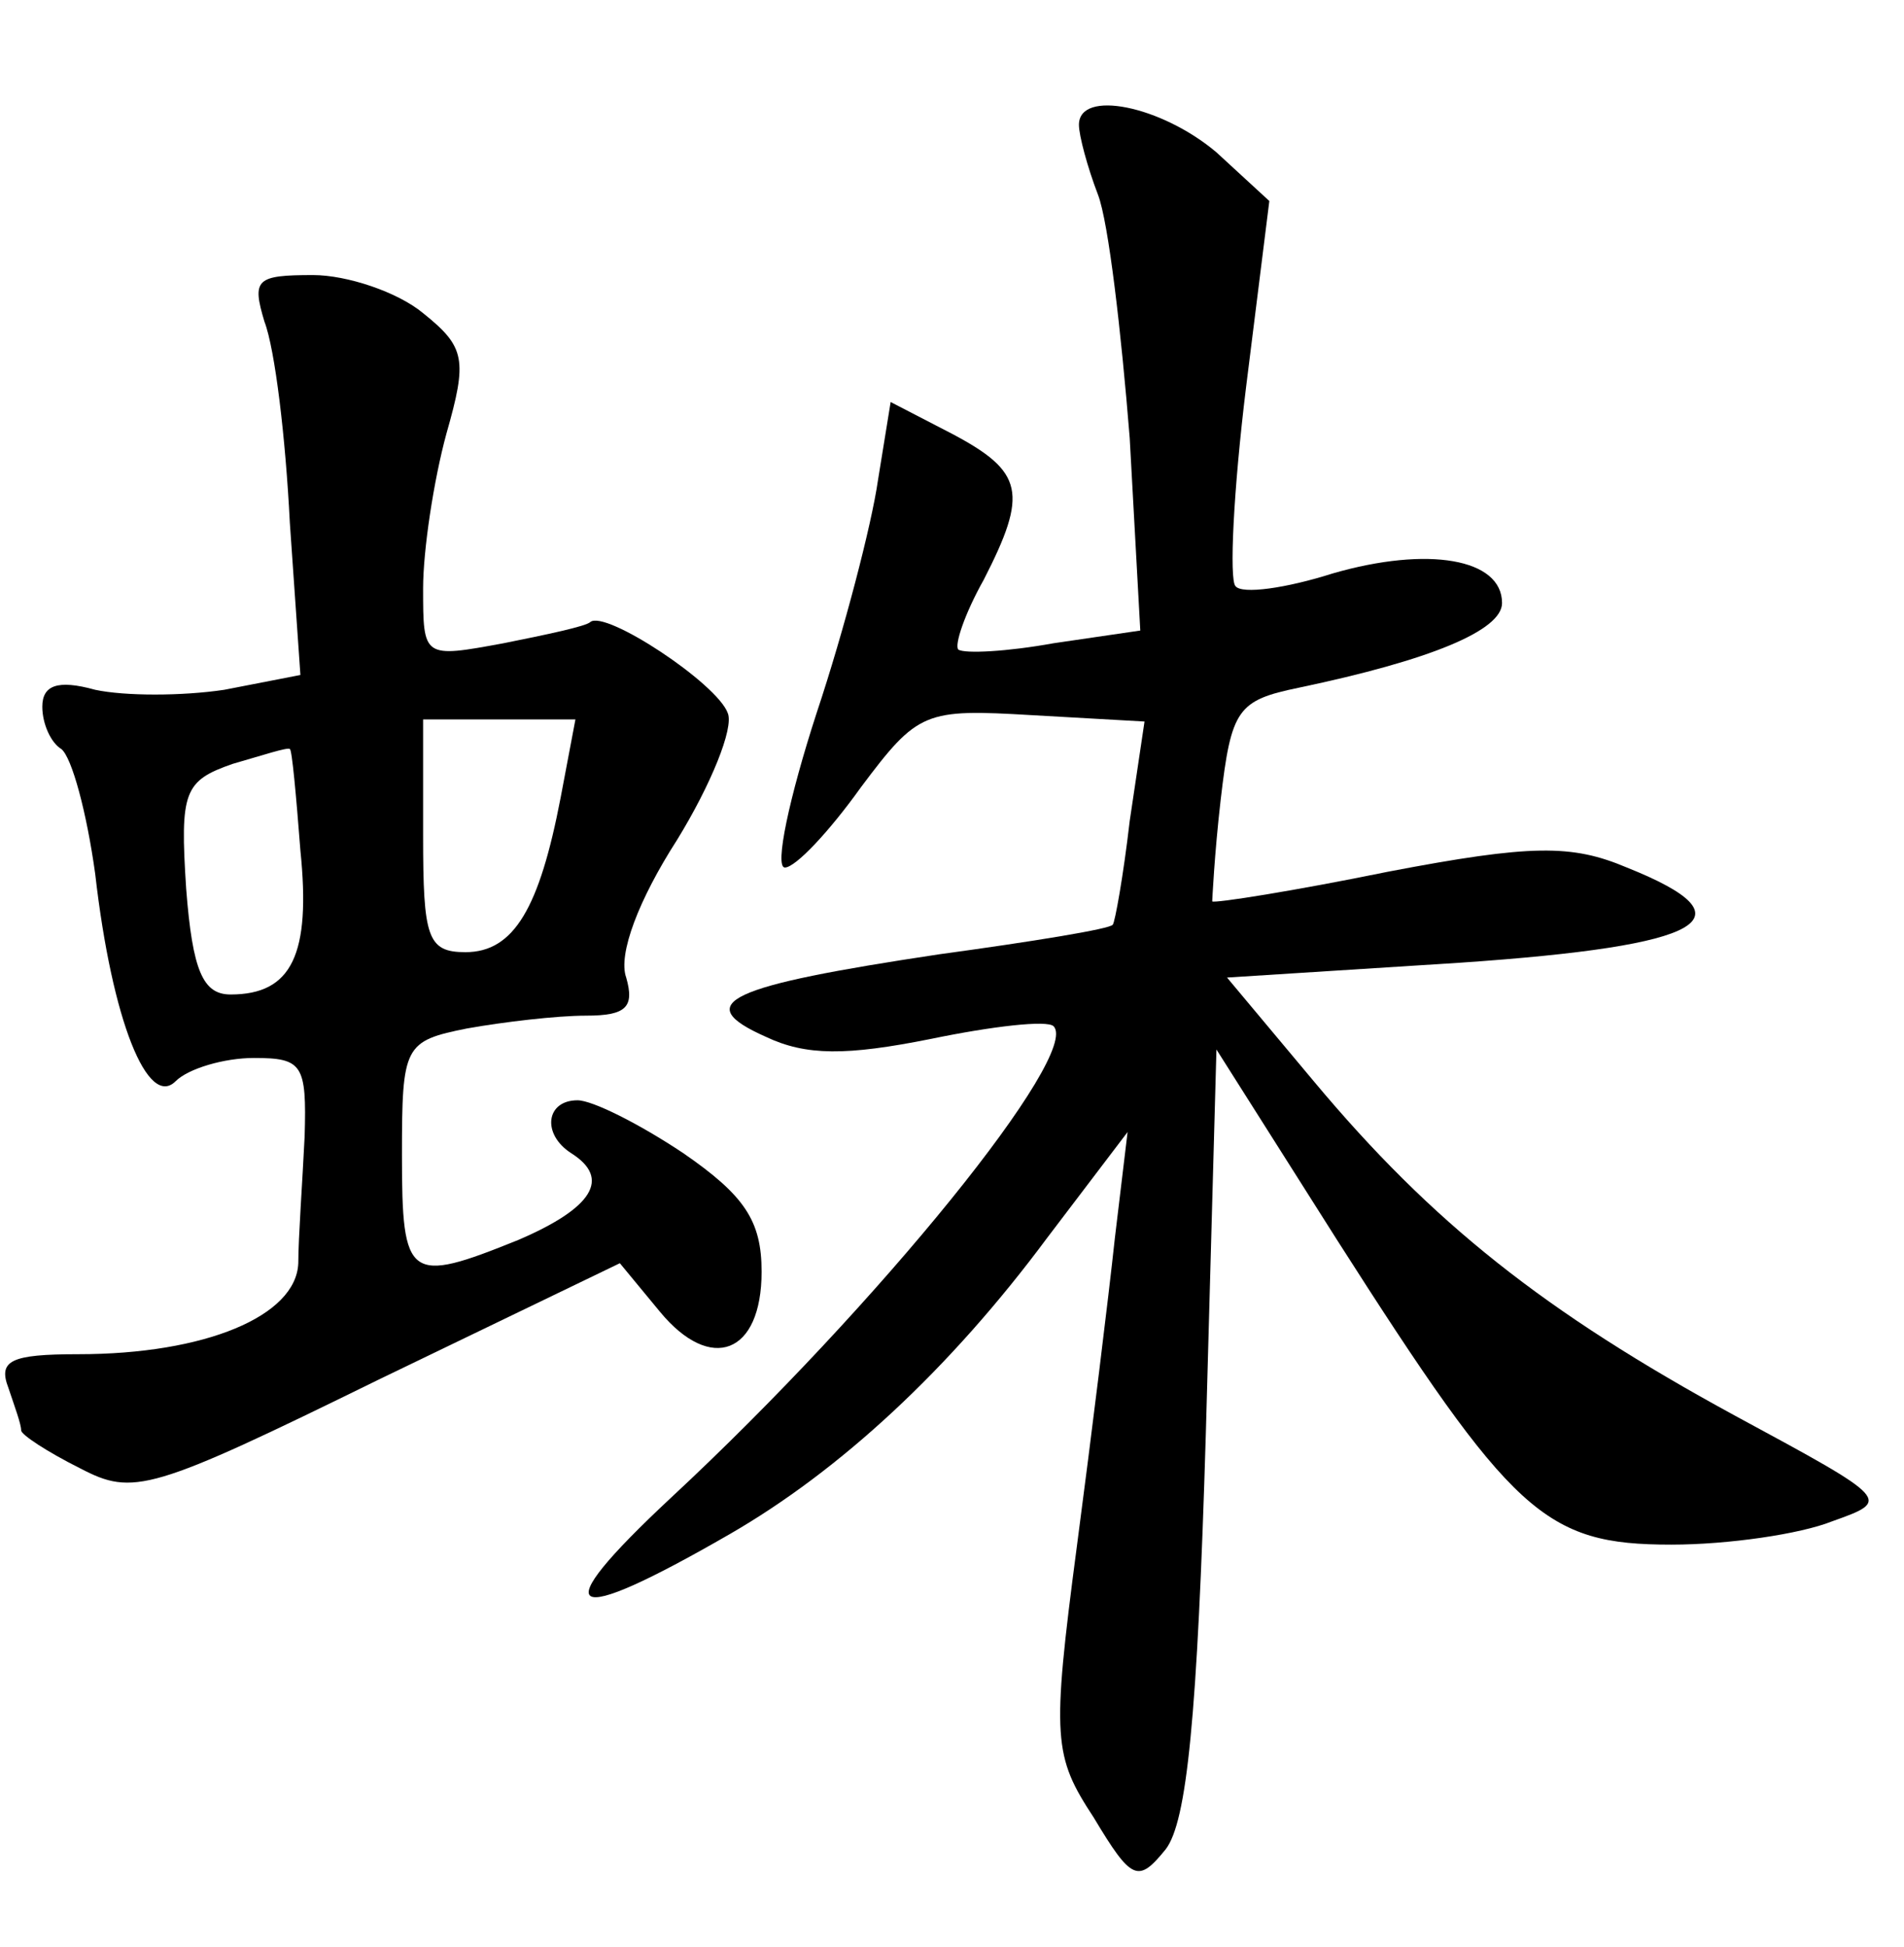 <?xml version="1.0" standalone="no"?>
<!DOCTYPE svg PUBLIC "-//W3C//DTD SVG 20010904//EN"
 "http://www.w3.org/TR/2001/REC-SVG-20010904/DTD/svg10.dtd">
<svg version="1.0" xmlns="http://www.w3.org/2000/svg"
 width="90pt" height="92pt" viewBox="0 0 90 92"
 preserveAspectRatio="xMidYMid meet">
<g transform="translate(0,92) scale(0.1,-0.1)"
fill="#000000" stroke="none">
<path d="M510 861 c0 -5 4 -20 9 -33 5 -13 11 -65 15 -115 l5 -91 -41 -6 c-22
-4 -42 -5 -45 -3 -2 2 3 17 12 33 21 41 19 51 -15 69 l-29 15 -6 -37 c-3 -21
-16 -71 -29 -110 -13 -40 -20 -73 -15 -73 5 0 21 17 36 38 27 36 30 37 81 34
l53 -3 -7 -47 c-3 -26 -7 -48 -8 -49 -1 -2 -38 -8 -82 -14 -100 -15 -118 -23
-82 -39 19 -9 38 -9 78 -1 29 6 55 9 58 6 13 -13 -82 -131 -181 -223 -60 -56
-50 -62 28 -17 52 30 104 78 150 140 l38 50 -6 -50 c-3 -28 -11 -93 -18 -146
-12 -91 -11 -99 8 -128 18 -30 21 -31 34 -15 10 13 15 62 19 197 l5 181 57
-90 c83 -130 98 -144 158 -144 27 0 61 5 76 11 28 10 28 10 -46 50 -90 49
-143 91 -199 158 l-41 49 110 7 c117 8 139 21 79 45 -26 11 -45 11 -113 -2
-44 -9 -82 -15 -83 -14 0 0 1 22 4 48 5 43 8 47 37 53 62 13 96 27 96 40 0 21
-35 27 -80 14 -22 -7 -43 -10 -46 -6 -3 3 -1 45 5 94 l11 88 -25 23 c-26 22
-65 30 -65 13z"/>
<path d="M125 768 c5 -13 10 -55 12 -95 l5 -72 -36 -7 c-20 -3 -47 -3 -61 0
-18 5 -25 2 -25 -8 0 -8 4 -17 9 -20 5 -4 12 -30 16 -59 8 -70 25 -111 38 -98
6 6 23 11 37 11 23 0 25 -3 24 -37 -1 -21 -3 -48 -3 -60 -1 -25 -44 -43 -104
-43 -32 0 -38 -3 -33 -16 3 -9 6 -17 6 -20 0 -2 12 -10 28 -18 25 -13 33 -11
141 42 l114 55 19 -23 c24 -29 48 -20 48 19 0 24 -8 36 -37 56 -21 14 -43 25
-50 25 -15 0 -17 -16 -3 -25 19 -12 10 -26 -25 -41 -52 -21 -55 -19 -55 40 0
52 1 54 31 60 17 3 42 6 56 6 19 0 23 4 19 18 -4 11 6 37 24 65 16 26 27 53
24 60 -5 14 -58 49 -65 43 -2 -2 -21 -6 -41 -10 -38 -7 -38 -7 -38 26 0 18 5
51 11 73 10 35 9 41 -11 57 -12 10 -36 18 -52 18 -27 0 -29 -2 -23 -22z m140
-225 c-10 -52 -22 -73 -45 -73 -18 0 -20 7 -20 55 l0 55 36 0 36 0 -7 -37z
m-123 -25 c5 -49 -4 -68 -33 -68 -13 0 -18 11 -21 50 -3 46 -1 51 22 59 14 4
26 8 27 7 1 0 3 -22 5 -48z"/>
</g>
</svg>
